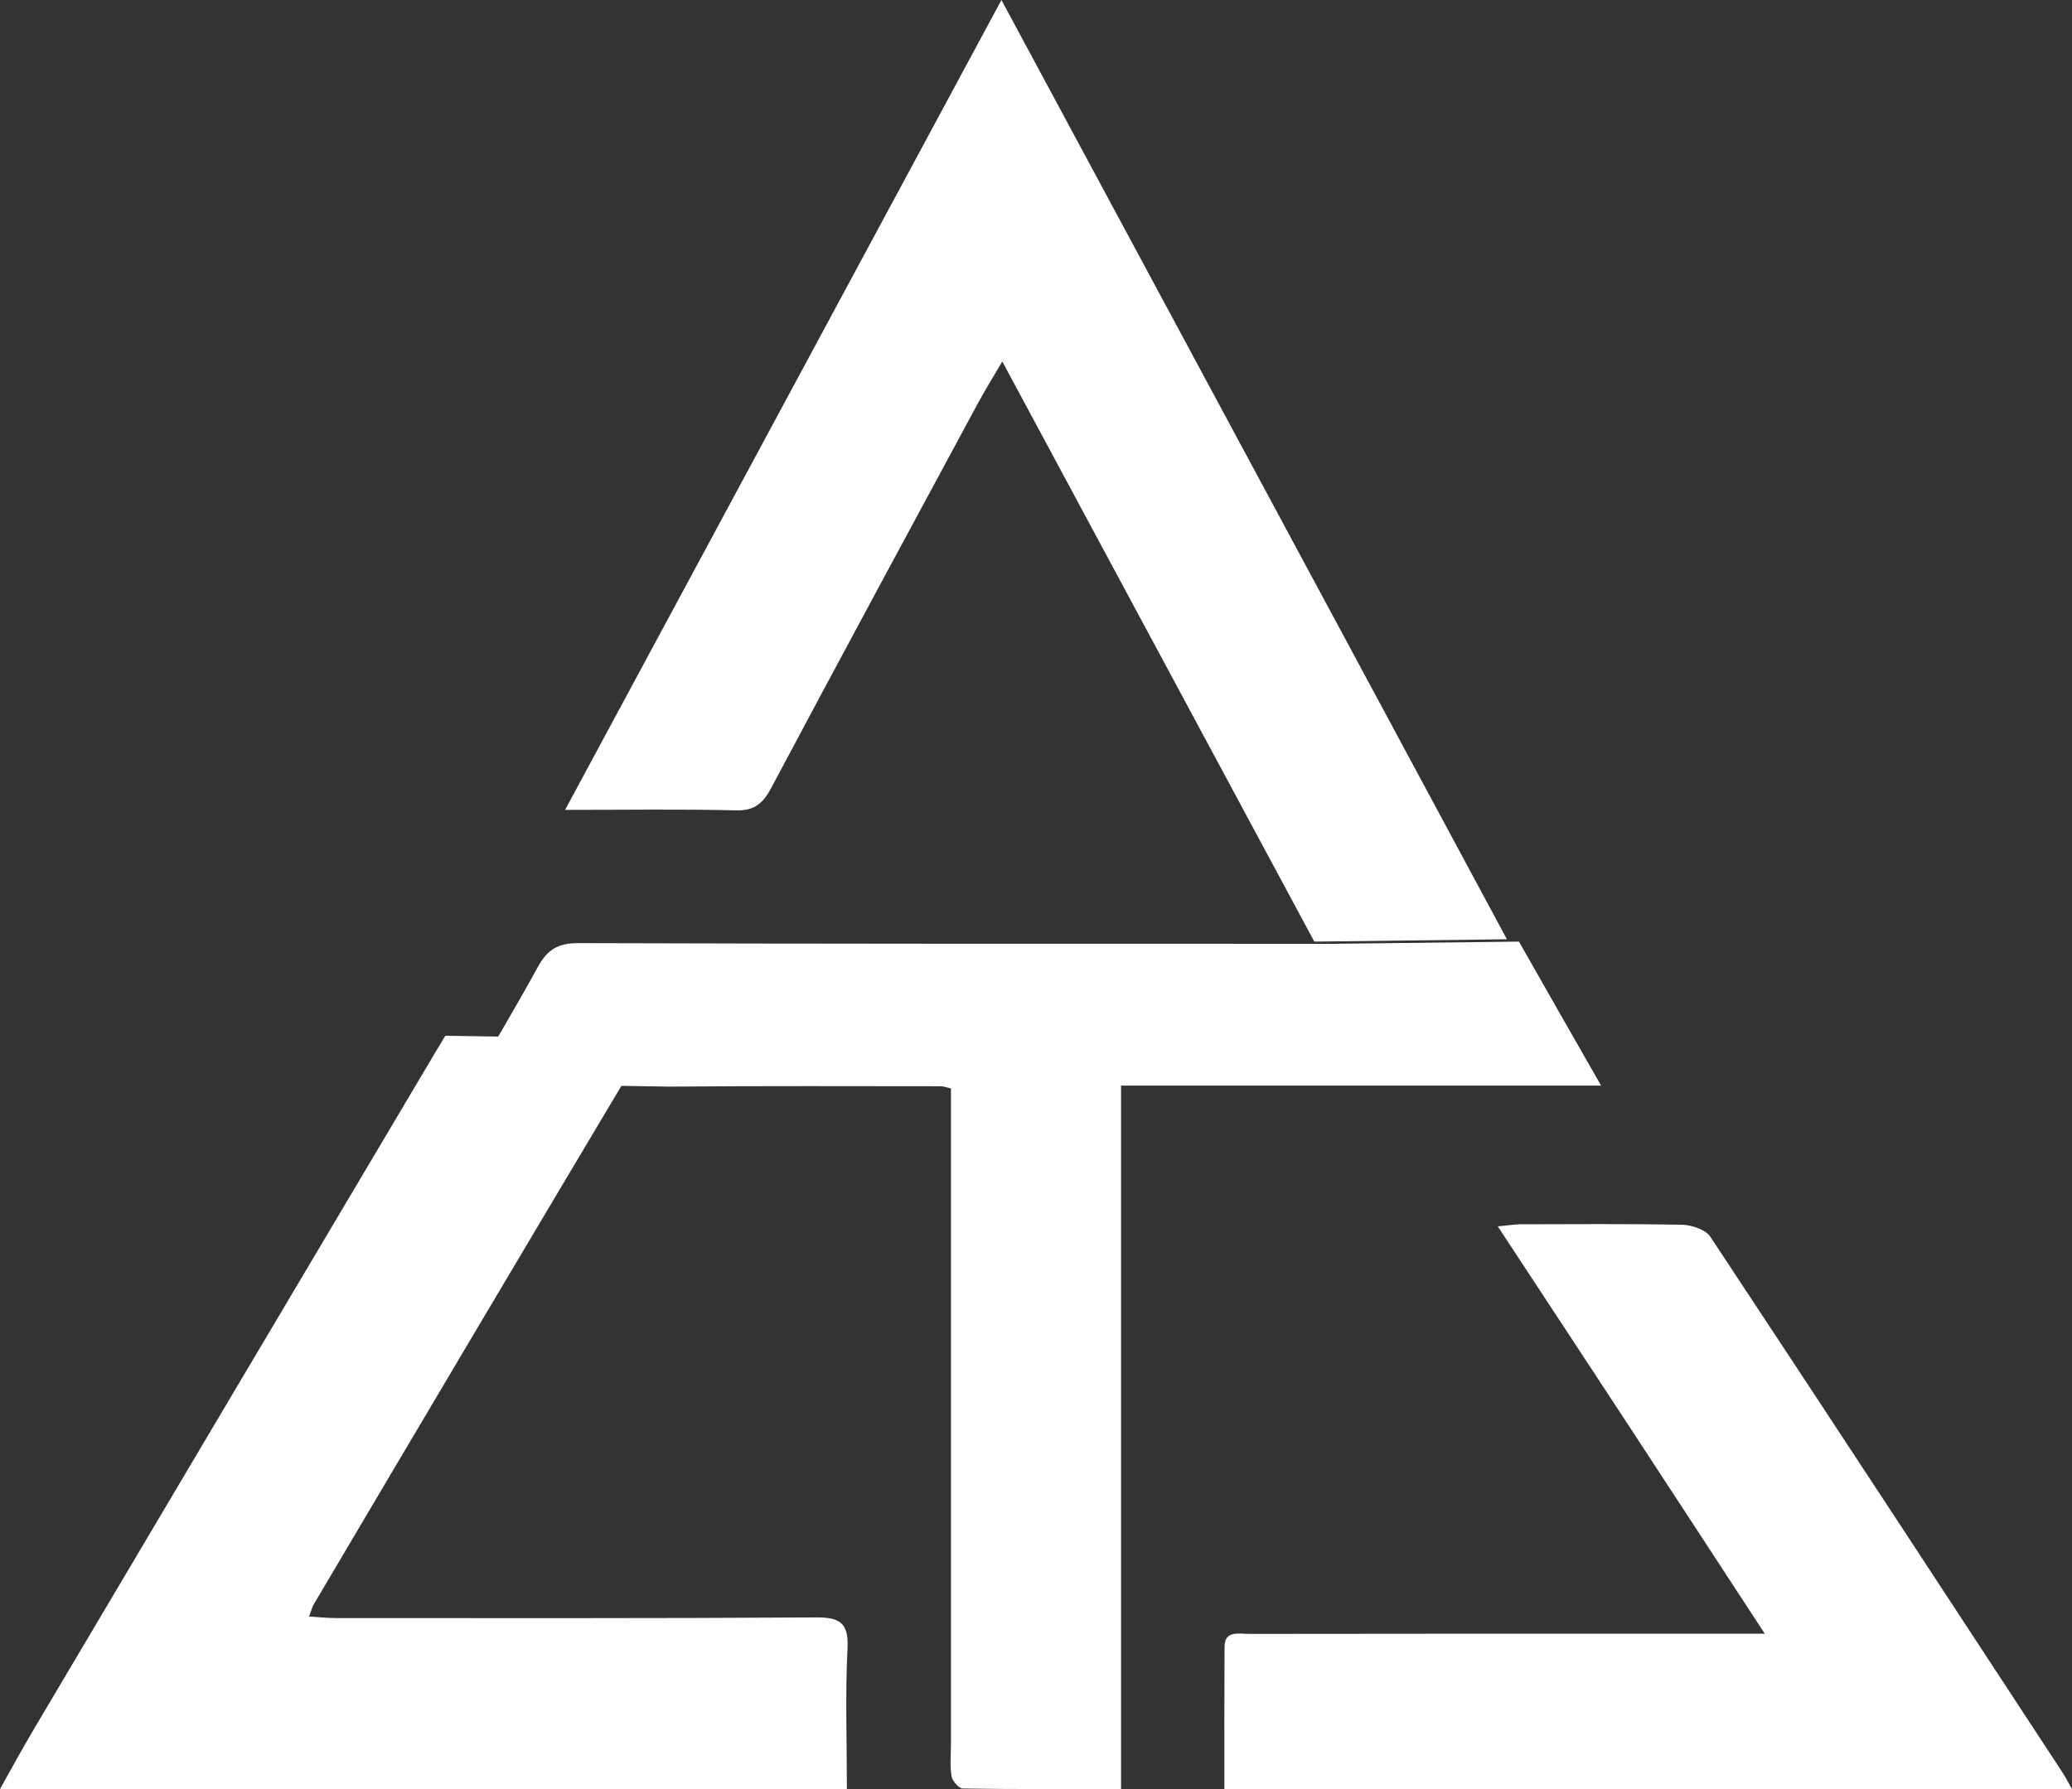 <svg width="22" height="19" viewBox="0 0 22 19" fill="none" xmlns="http://www.w3.org/2000/svg">
<rect x="0" y="0" width="22" height="19" fill="#333333" stroke="none"/>
<path d="M5 11.505C5.239 11.093 5.483 10.685 5.712 10.267C5.812 10.084 5.928 10.015 6.139 10.016C8.672 10.024 11.205 10.023 13.736 10.023C13.861 10.023 13.985 10.023 14.173 10.023L16.128 10C16.417 10.509 16.708 11.019 17 11.529C15.265 11.529 13.599 11.529 11.903 11.529C11.903 14.036 11.903 16.506 11.903 19C11.322 19 10.772 19.002 10.222 18.994C10.18 18.993 10.111 18.913 10.103 18.863C10.085 18.753 10.097 18.64 10.097 18.529C10.097 16.35 10.097 14.171 10.097 11.992C10.097 11.85 10.097 11.708 10.097 11.559C10.047 11.548 10.018 11.536 9.989 11.536C9.026 11.535 8.064 11.532 7.101 11.54" fill="white"/>
<path d="M7.056 11.036C6.973 11.036 6.855 11.101 6.814 11.169C5.65 13.12 4.491 15.076 3.335 17.032C3.317 17.06 3.31 17.094 3.281 17.167C3.386 17.174 3.475 17.184 3.564 17.184C5.26 17.184 6.958 17.188 8.655 17.177C8.908 17.175 9.012 17.226 8.999 17.499C8.974 17.991 8.992 18.485 8.992 19C5.991 19 3.015 19 0 19C0.125 18.777 0.238 18.569 0.357 18.368C1.769 15.986 3.181 13.604 4.595 11.222C4.639 11.148 4.683 11.074 4.728 11" fill="white"/>
<path d="M13.955 10C12.839 7.926 11.752 5.904 10.642 3.839C10.537 4.018 10.449 4.159 10.37 4.307C9.64 5.66 8.909 7.013 8.187 8.371C8.099 8.536 8.005 8.61 7.821 8.606C7.23 8.592 6.64 8.601 6 8.601C7.554 5.717 9.084 2.875 10.633 0C12.425 3.329 14.203 6.634 16 9.975" fill="white"/>
<path d="M13 18.999C13 18.482 12.999 17.985 13.002 17.486C13.003 17.313 13.156 17.352 13.27 17.352C14.617 17.35 15.964 17.35 17.311 17.35C17.765 17.35 18.219 17.35 18.738 17.35C18.248 16.602 17.784 15.888 17.317 15.176C16.853 14.467 16.386 13.76 15.903 13.024C16.017 13.014 16.074 13.004 16.132 13.002C16.71 13.001 17.286 12.996 17.864 13.007C17.966 13.01 18.114 13.062 18.159 13.133C19.411 15.025 20.653 16.922 21.896 18.819C21.93 18.87 21.958 18.926 22 19C18.998 18.999 16.023 18.999 13 18.999Z" fill="white"/>
</svg>
